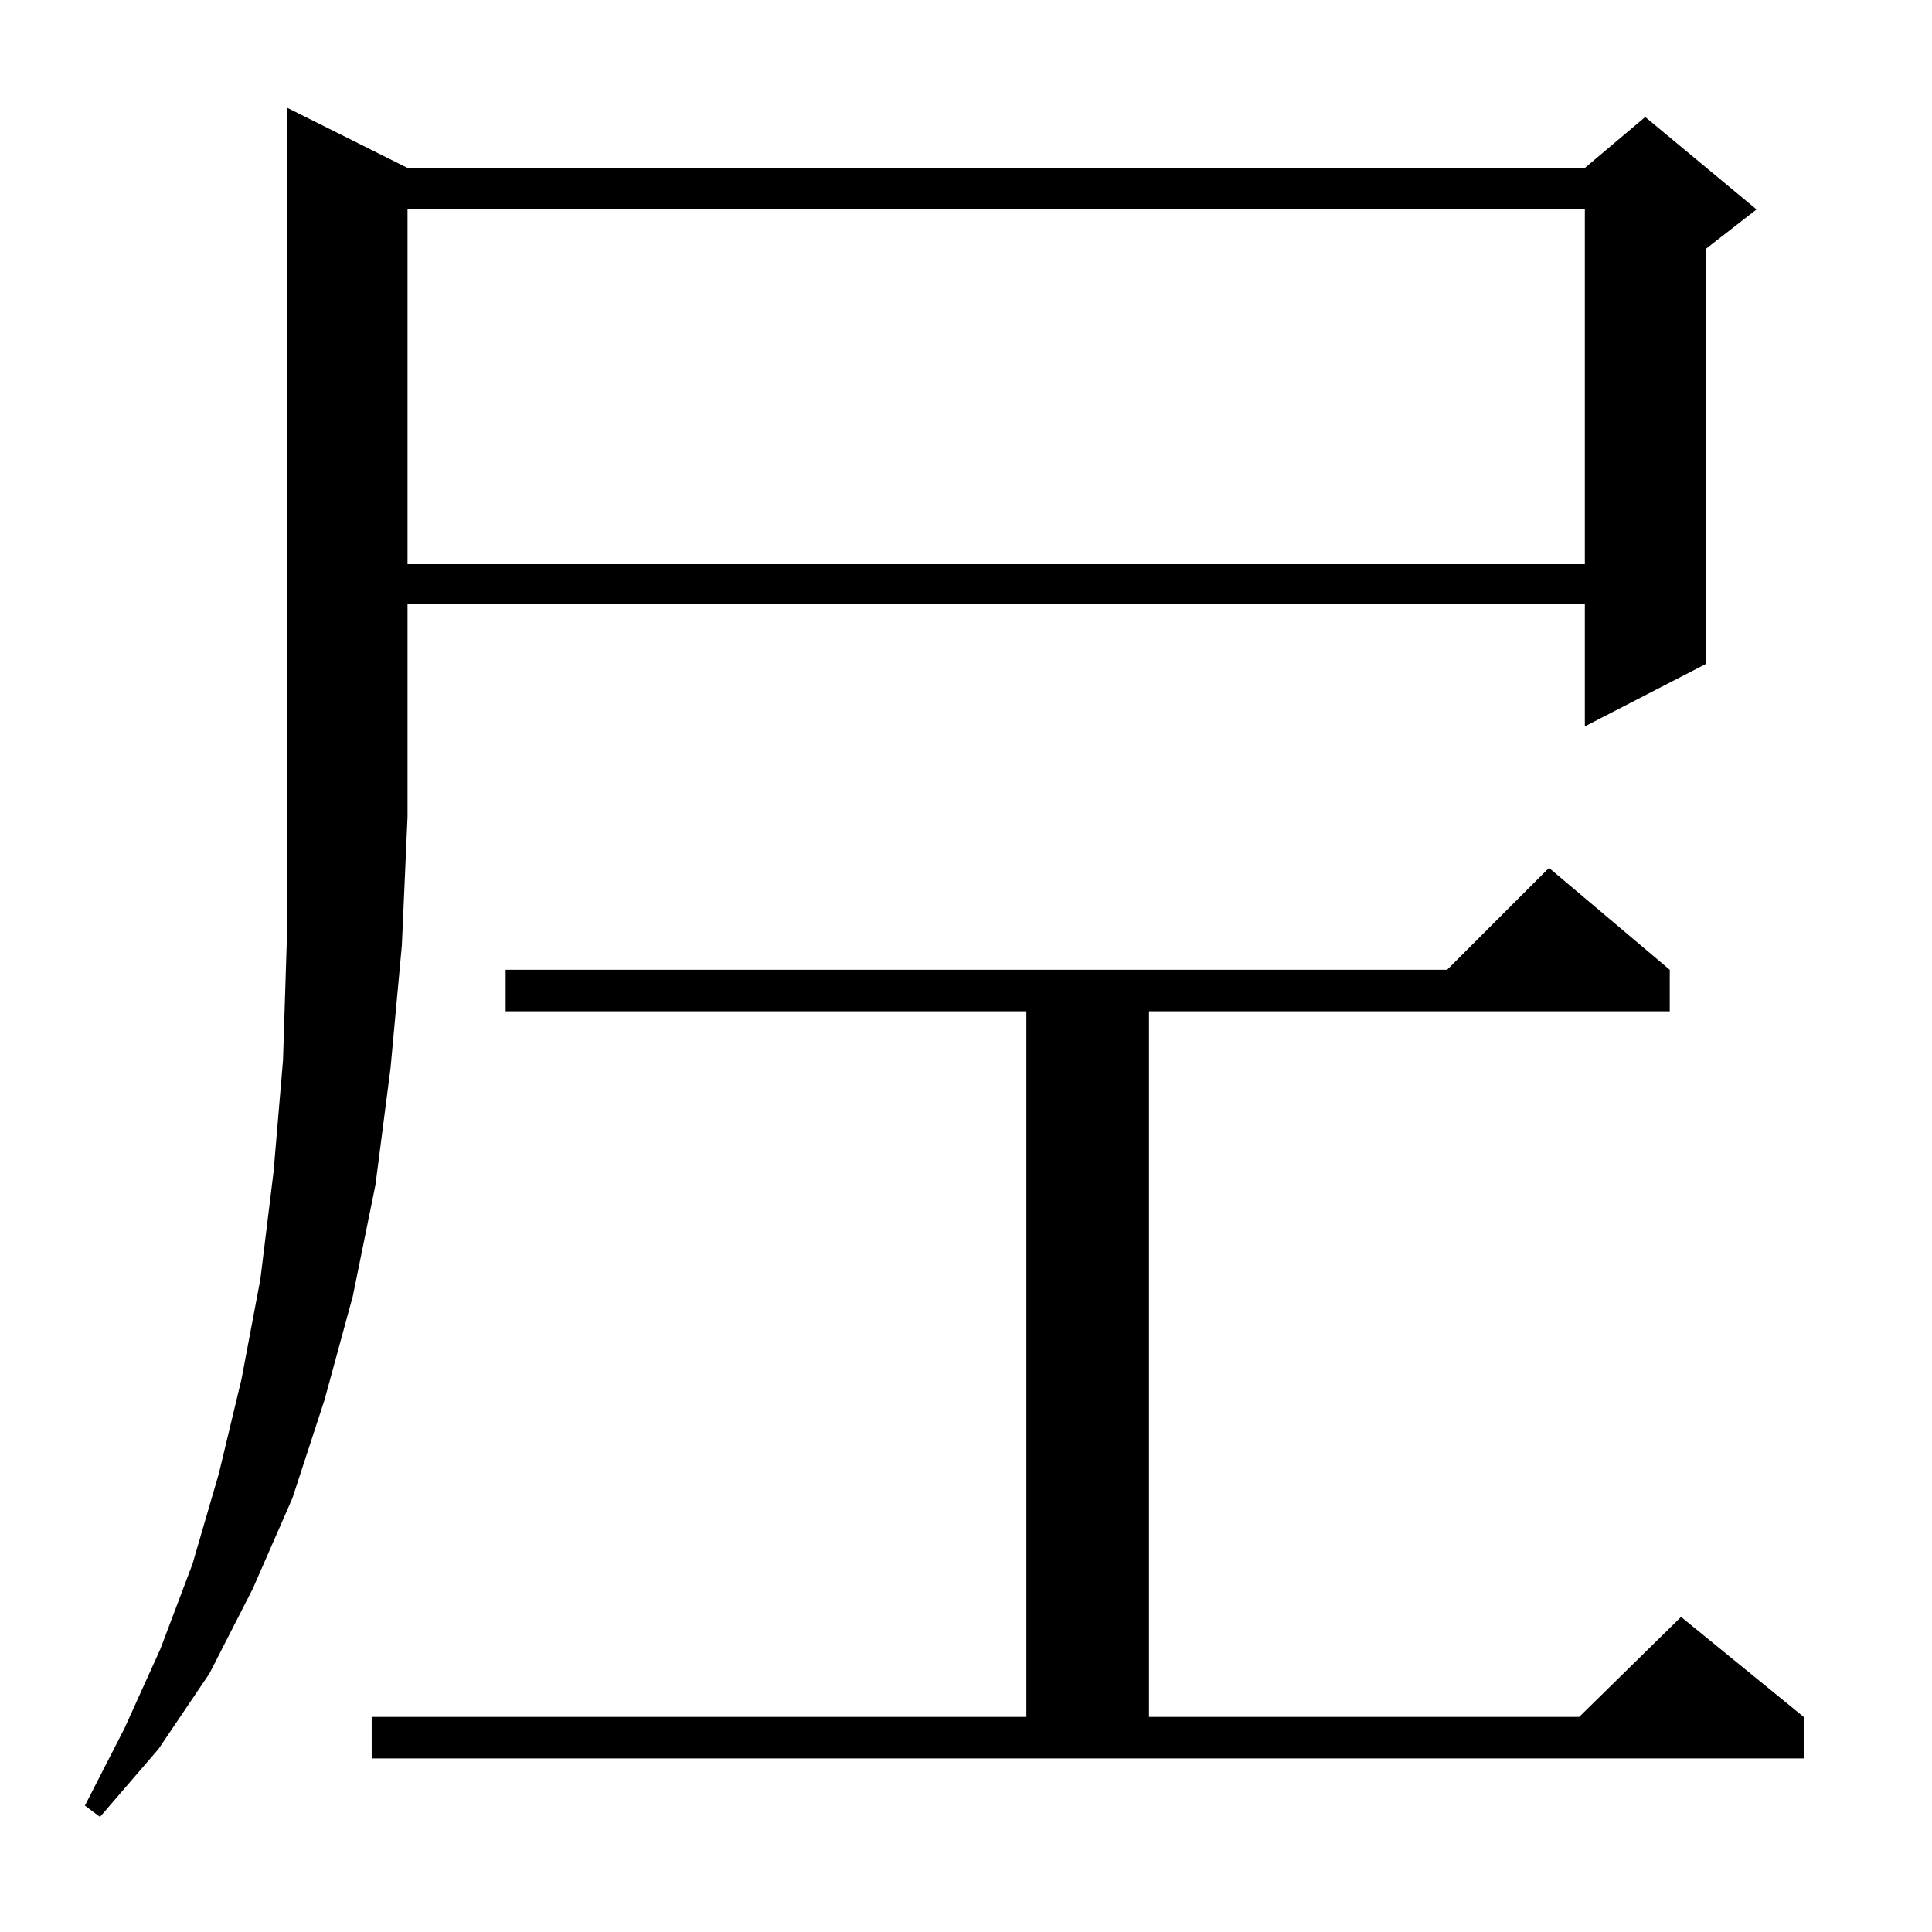 <?xml version="1.0" standalone="no"?>
<!DOCTYPE svg PUBLIC "-//W3C//DTD SVG 1.1//EN" "http://www.w3.org/Graphics/SVG/1.1/DTD/svg11.dtd" >
<svg xmlns="http://www.w3.org/2000/svg" xmlns:xlink="http://www.w3.org/1999/xlink" version="1.1" viewBox="0 -144 1024 1024">
  <g transform="matrix(1 0 0 -1 0 880)">
   <path fill="currentColor"
d="M216 935h624l32 27l59 -49l-27 -21v-220l-64 -33v65h-624v-113l-3 -68l-6 -65l-8 -62l-12 -59l-15 -55l-17 -52l-21 -48l-23 -45l-27 -40l-31 -36l-8 6l21 41l19 42l17 45l14 48l12 50l10 53l7 57l5 59l2 63v442zM197 114h347v374h-276v22h499l54 54l64 -54v-22h-276
v-374h228l54 53l65 -53v-22h-759v22zM216 913v-188h624v188h-624z" />
  </g>

</svg>
